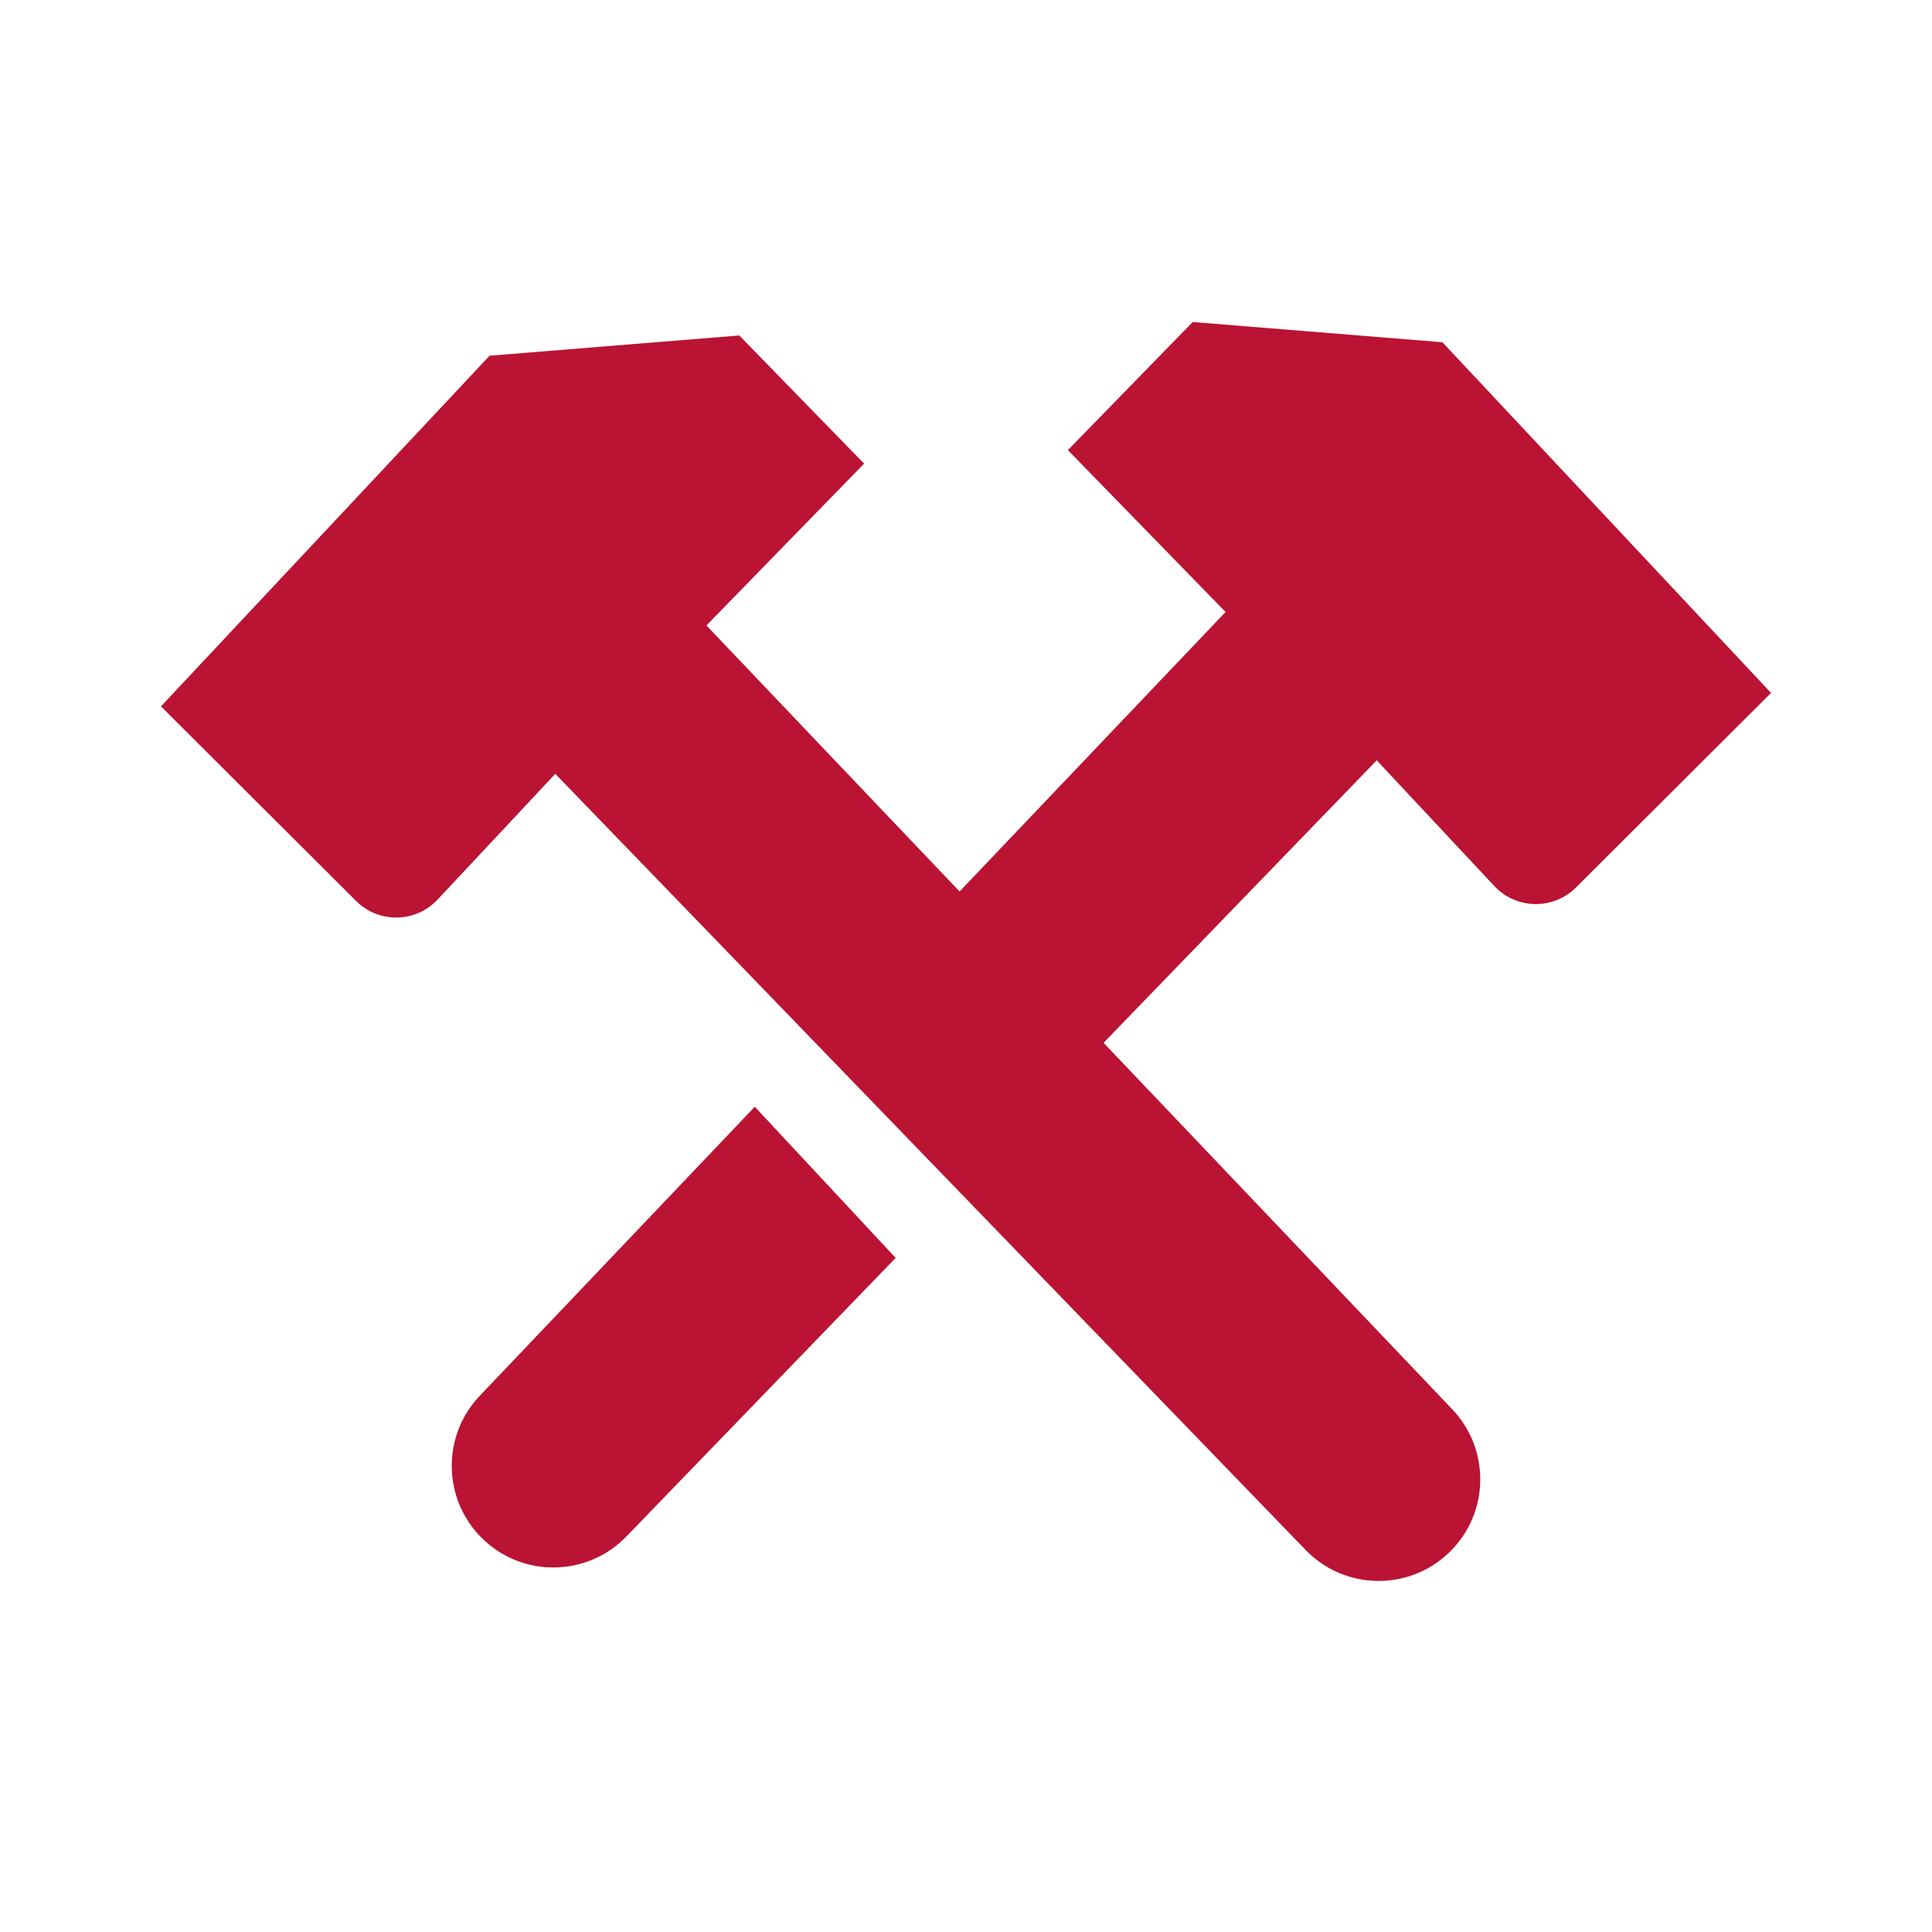 <svg width="34" height="34" viewBox="0 0 34 34" fill="none" xmlns="http://www.w3.org/2000/svg">
<path fill-rule="evenodd" clip-rule="evenodd" d="M11.023 27.04L15.762 22.137L13.283 19.477L8.442 24.565C7.769 25.273 7.789 26.39 8.487 27.074C9.195 27.768 10.333 27.753 11.023 27.04ZM16.887 15.689L12.432 11.007L15.207 8.159L13.01 5.904L8.616 6.26L2.833 12.431L6.266 15.855C6.665 16.254 7.316 16.243 7.702 15.83L9.772 13.618L22.977 27.277C23.667 27.99 24.805 28.006 25.513 27.311C26.212 26.628 26.231 25.51 25.558 24.802L19.421 18.352L24.228 13.38L26.298 15.593C26.684 16.006 27.335 16.017 27.735 15.618L31.167 12.194L25.384 6.023L20.99 5.667L18.793 7.921L21.568 10.77L16.887 15.689Z" fill="#BA1333"/>
</svg>
